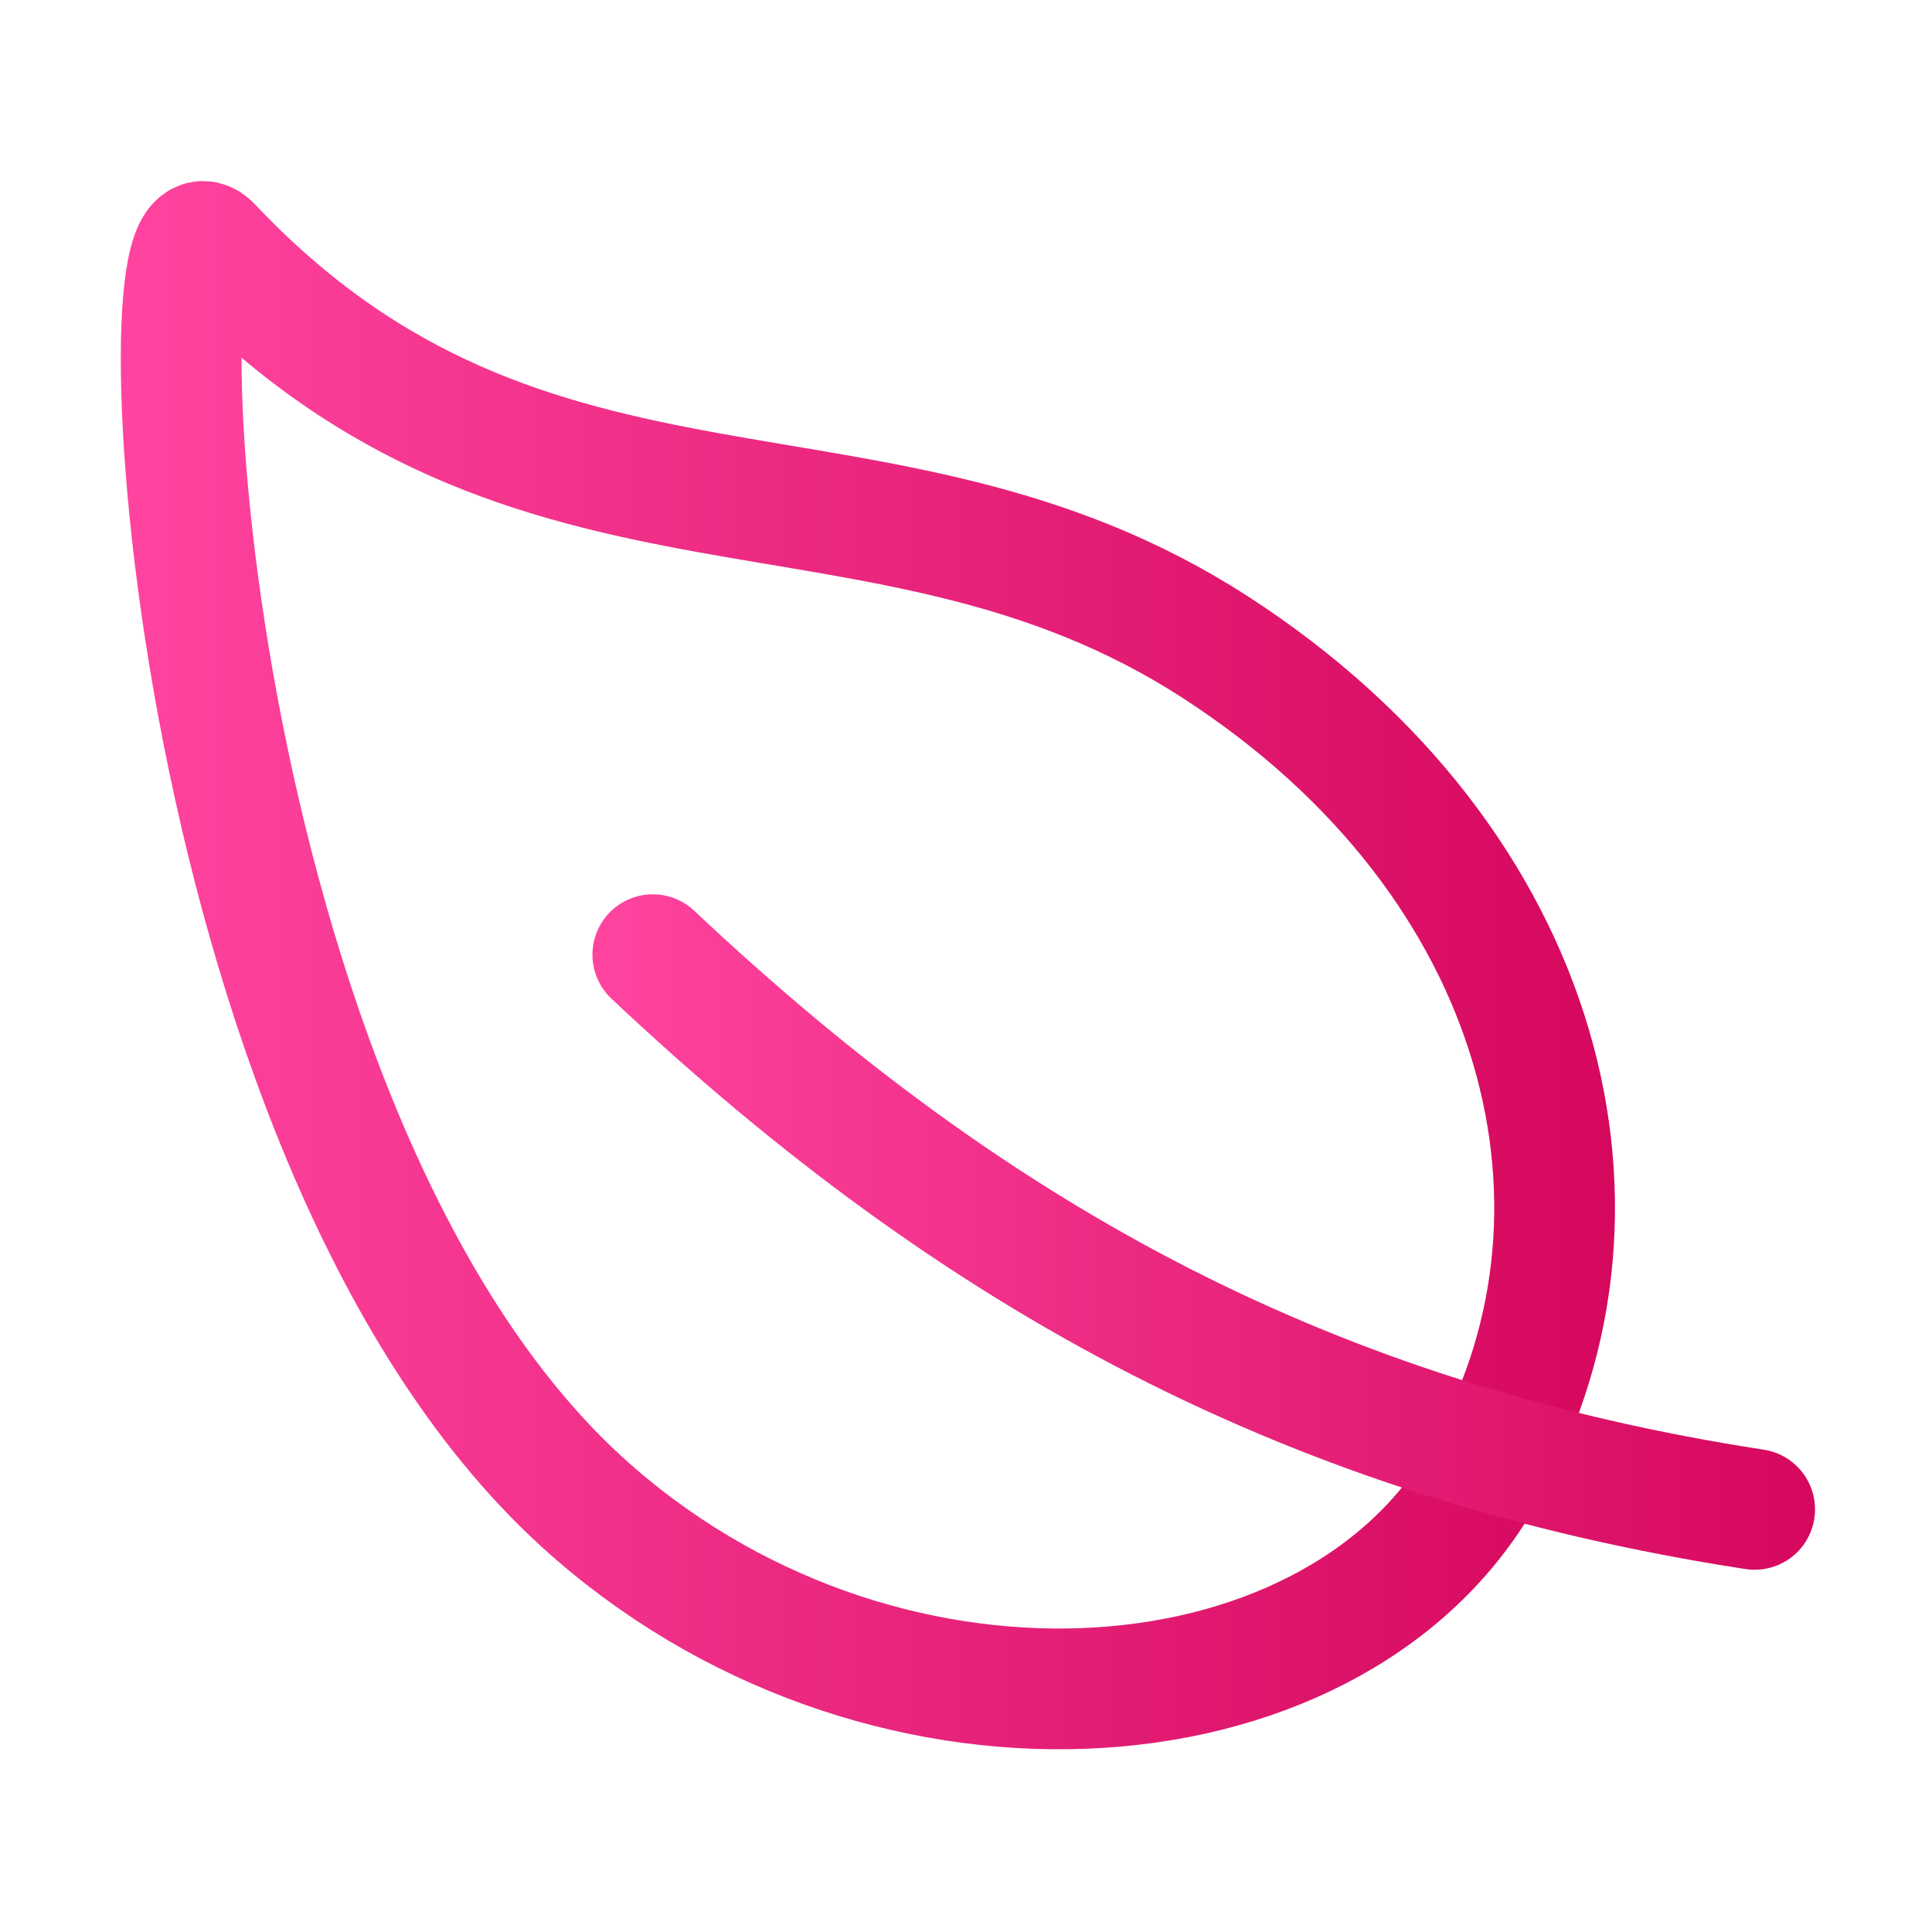 <?xml version="1.0" encoding="utf-8"?>
<!-- Generator: Adobe Illustrator 21.0.0, SVG Export Plug-In . SVG Version: 6.00 Build 0)  -->
<svg version="1.1" id="Layer_1" xmlns="http://www.w3.org/2000/svg" xmlns:xlink="http://www.w3.org/1999/xlink" x="0px" y="0px"
	 viewBox="0 0 512 512" style="enable-background:new 0 0 512 512;" xml:space="preserve">
<style type="text/css">
	.st0{fill:none;stroke:url(#SVGID_1_);stroke-width:32;stroke-linecap:round;stroke-linejoin:round;}
	.st1{fill:none;stroke:url(#SVGID_2_);stroke-width:32;stroke-linecap:round;stroke-linejoin:round;}
</style>
<title>ionicons-v5-o</title>
<linearGradient id="SVGID_1_" gradientUnits="userSpaceOnUse" x1="32.012" y1="255.796" x2="427.983" y2="255.796">
	<stop  offset="0" style="stop-color:#FF449F"/>
	<stop  offset="1" style="stop-color:#D5085D"/>
</linearGradient>
<path class="st0" d="M321.9,171.4C233,114,141,155.2,56,65.2c-19.8-21-8.3,235.5,98.1,332.7c77.8,71,197.9,63.1,238.4-5.9
	S410.8,228.8,321.9,171.4z"/>
<linearGradient id="SVGID_2_" gradientUnits="userSpaceOnUse" x1="157" y1="326.5" x2="481" y2="326.5">
	<stop  offset="0" style="stop-color:#FF449F"/>
	<stop  offset="1" style="stop-color:#D5085D"/>
</linearGradient>
<path class="st1" d="M173,253c86,81,175,129,292,147"/>
</svg>

